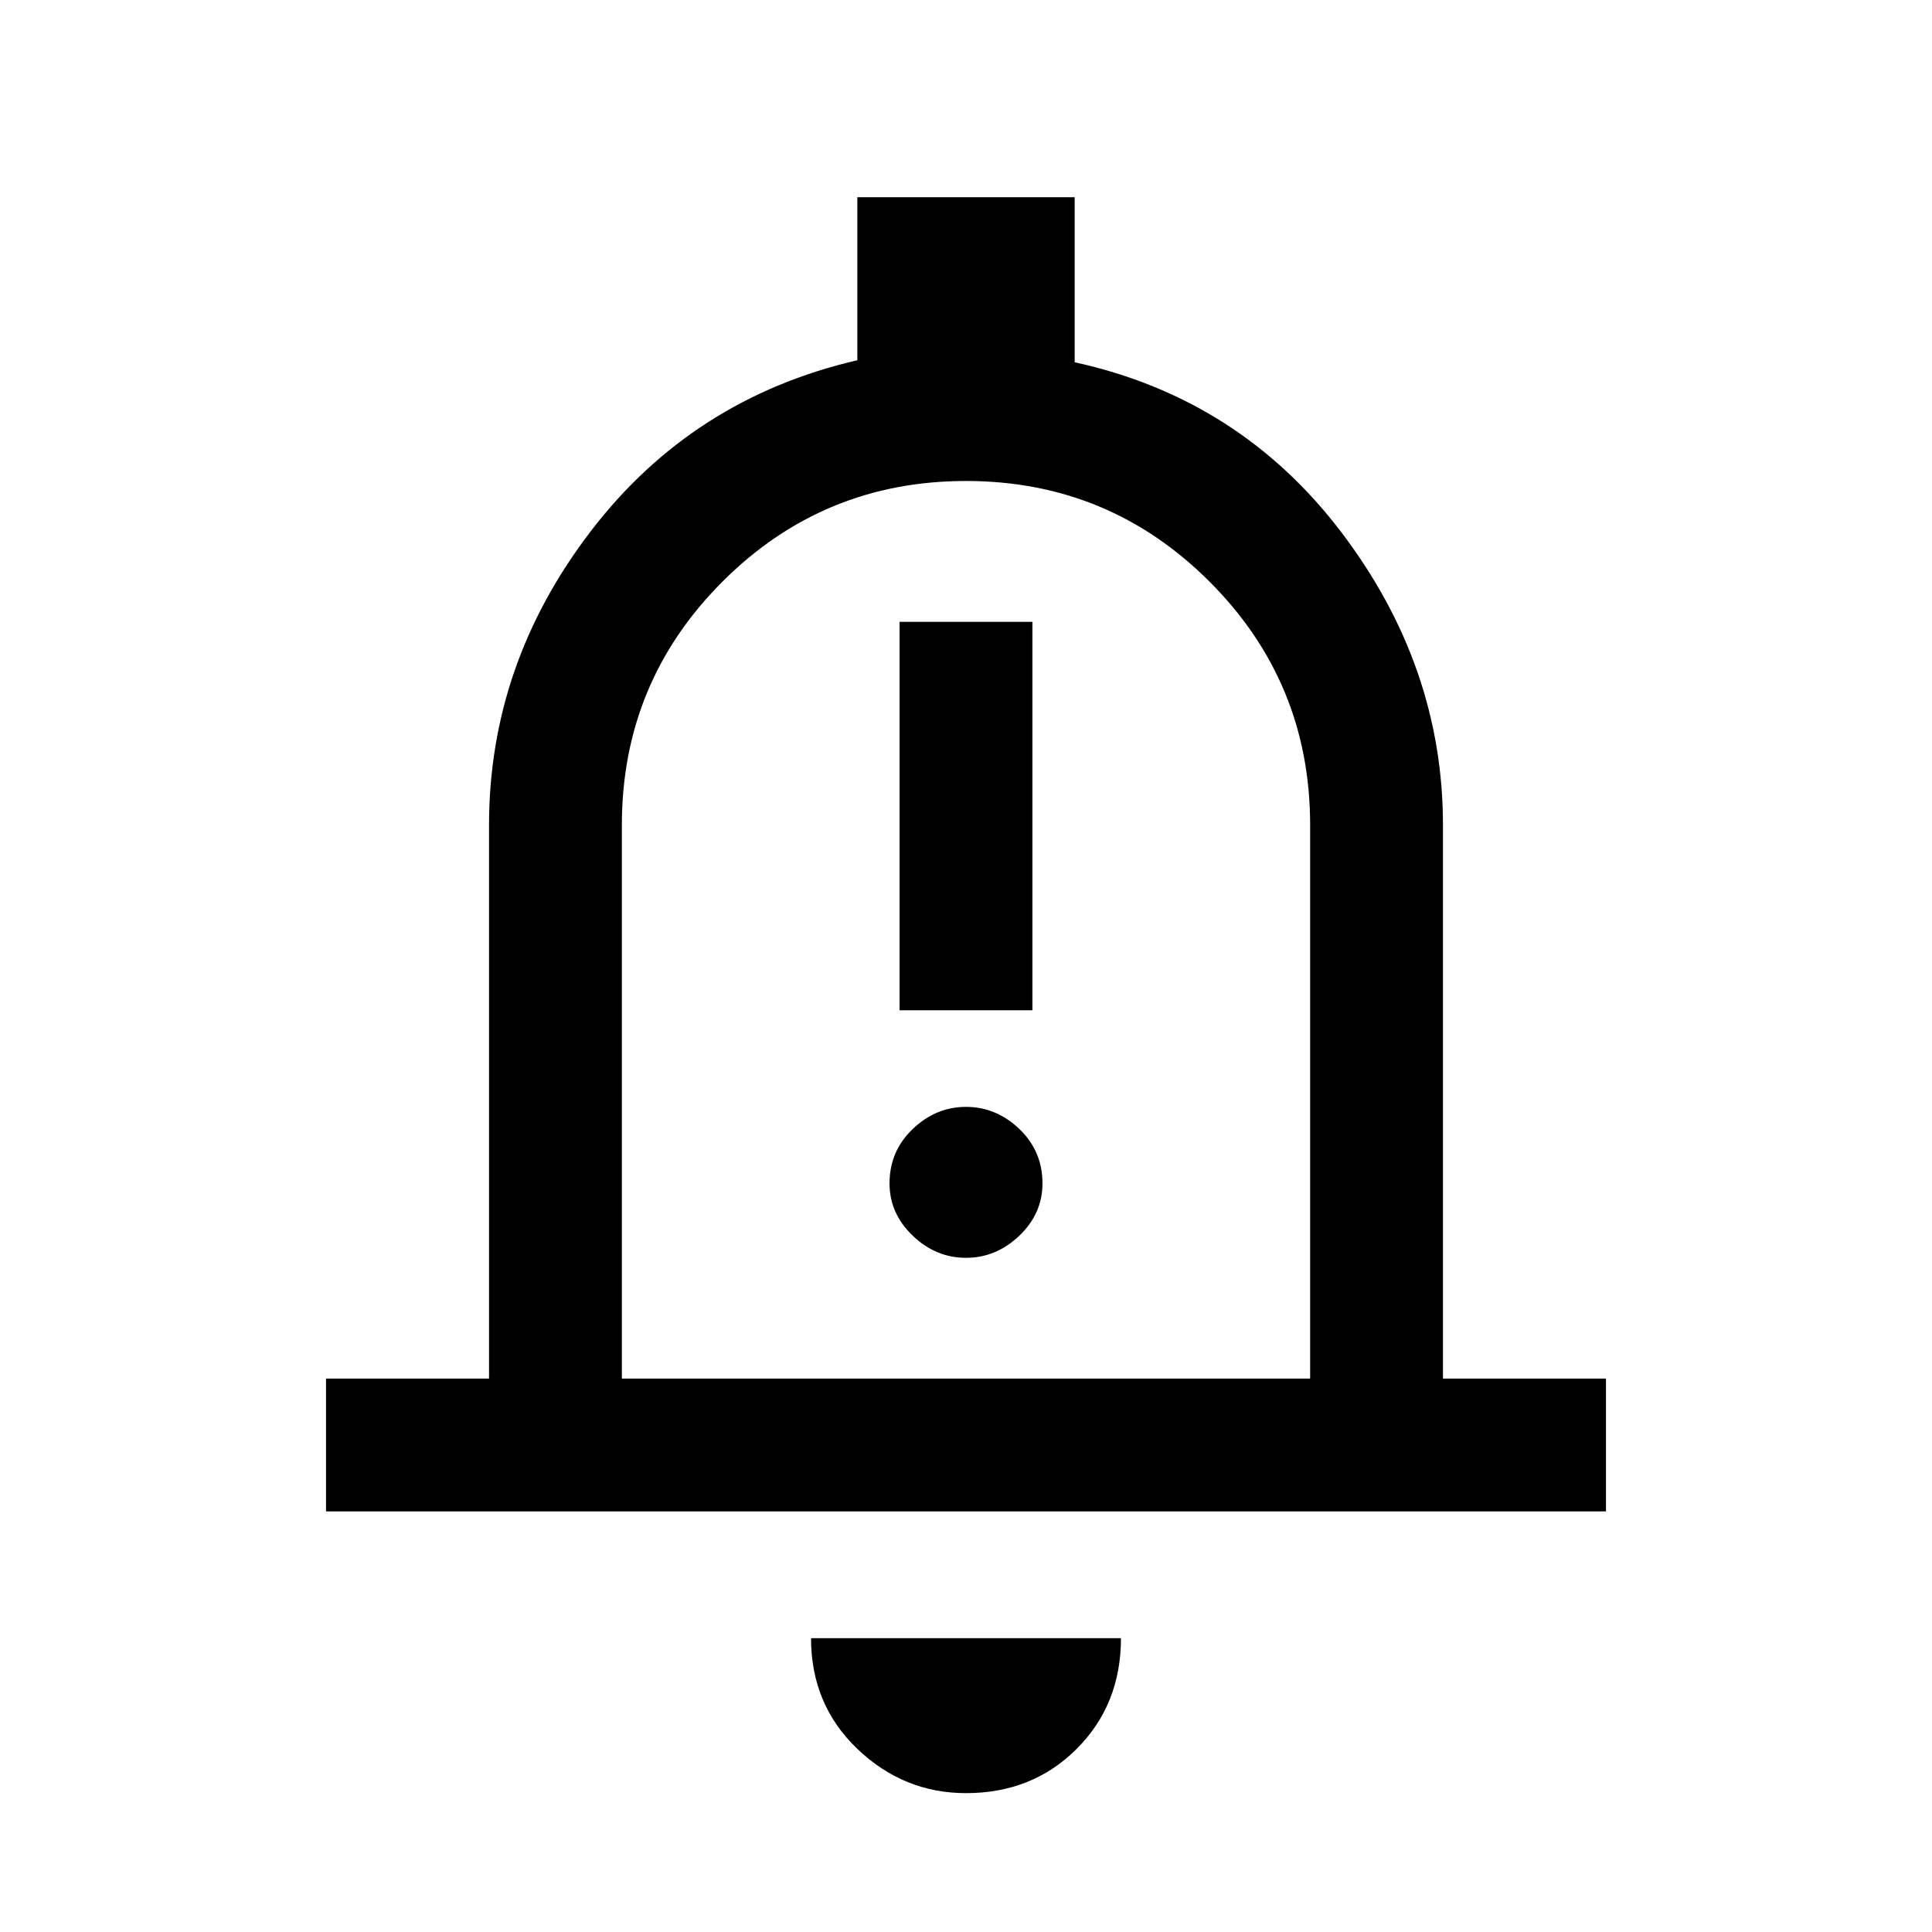 <svg xmlns="http://www.w3.org/2000/svg" height="24" width="24"><path d="M11.175 12.55H12.825V7.725H11.175ZM12 15.625Q12.375 15.625 12.663 15.35Q12.95 15.075 12.95 14.7Q12.95 14.3 12.663 14.025Q12.375 13.75 12 13.75Q11.625 13.75 11.338 14.025Q11.05 14.3 11.05 14.7Q11.05 15.075 11.338 15.35Q11.625 15.625 12 15.625ZM4.05 18.775V17.125H6.075V10.25Q6.075 8.25 7.338 6.6Q8.6 4.95 10.65 4.475V2.45H13.35V4.5Q15.4 4.95 16.663 6.612Q17.925 8.275 17.925 10.25V17.125H19.95V18.775ZM12 11.55Q12 11.55 12 11.55Q12 11.55 12 11.55Q12 11.55 12 11.55Q12 11.55 12 11.55ZM12 22.275Q11.225 22.275 10.65 21.725Q10.075 21.175 10.075 20.35H13.925Q13.925 21.175 13.375 21.725Q12.825 22.275 12 22.275ZM7.725 17.125H16.275V10.25Q16.275 8.475 15.025 7.225Q13.775 5.975 12 5.975Q10.225 5.975 8.975 7.225Q7.725 8.475 7.725 10.25Z"/></svg>